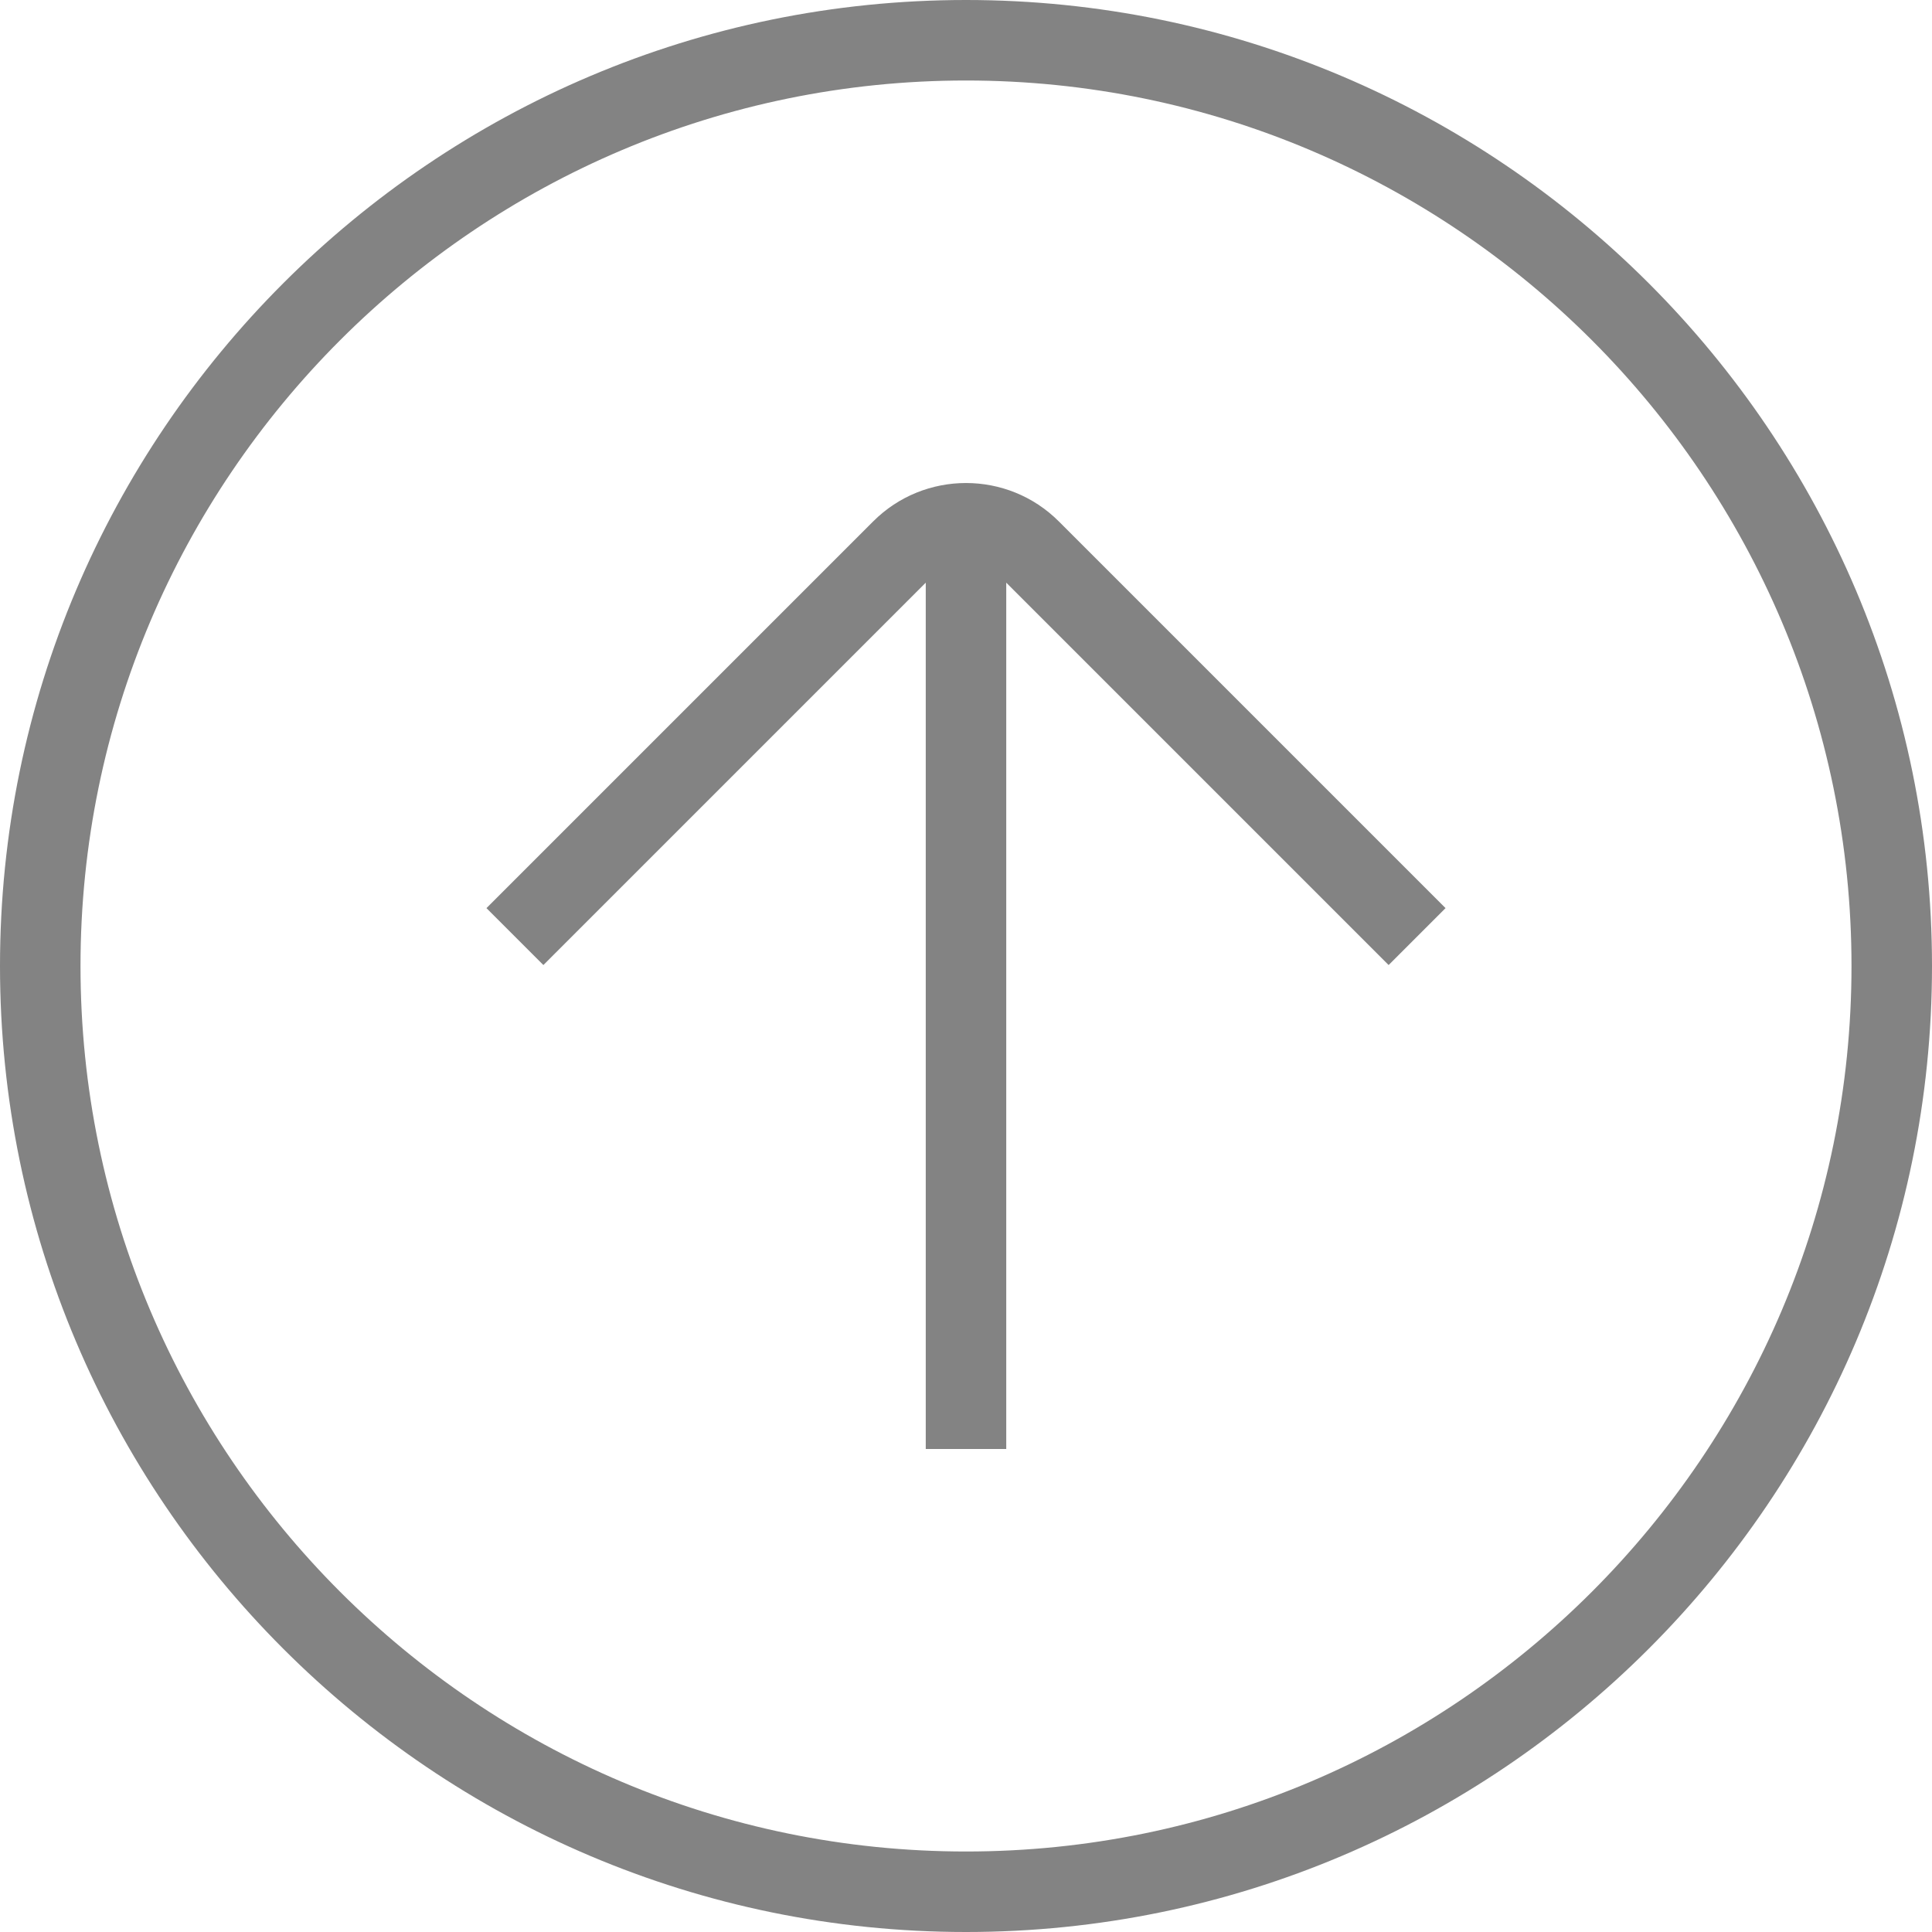 <svg width="24" height="24" viewBox="0 0 24 24" fill="none" xmlns="http://www.w3.org/2000/svg">
<g id="arrow-circle-up_7482894 1" clip-path="url(#clip0_2002_3140)">
<path id="Vector" d="M12 0C5.383 0 0 5.383 0 12C0 18.617 5.383 24 12 24C18.617 24 24 18.617 24 12C24 5.383 18.617 0 12 0ZM12 23C5.935 23 1 18.065 1 12C1 5.935 5.935 1 12 1C18.065 1 23 5.935 23 12C23 18.065 18.065 23 12 23ZM13.154 6.478L17.957 11.281L17.25 11.988L12.5 7.238V18H11.5V7.238L6.75 11.988L6.043 11.281L10.846 6.478C11.482 5.841 12.518 5.841 13.154 6.478Z" fill="#838383"/>
</g>
<defs>
<clipPath id="clip0_2002_3140">
<rect width="24" height="24" fill="white"/>
</clipPath>
</defs>
</svg>
